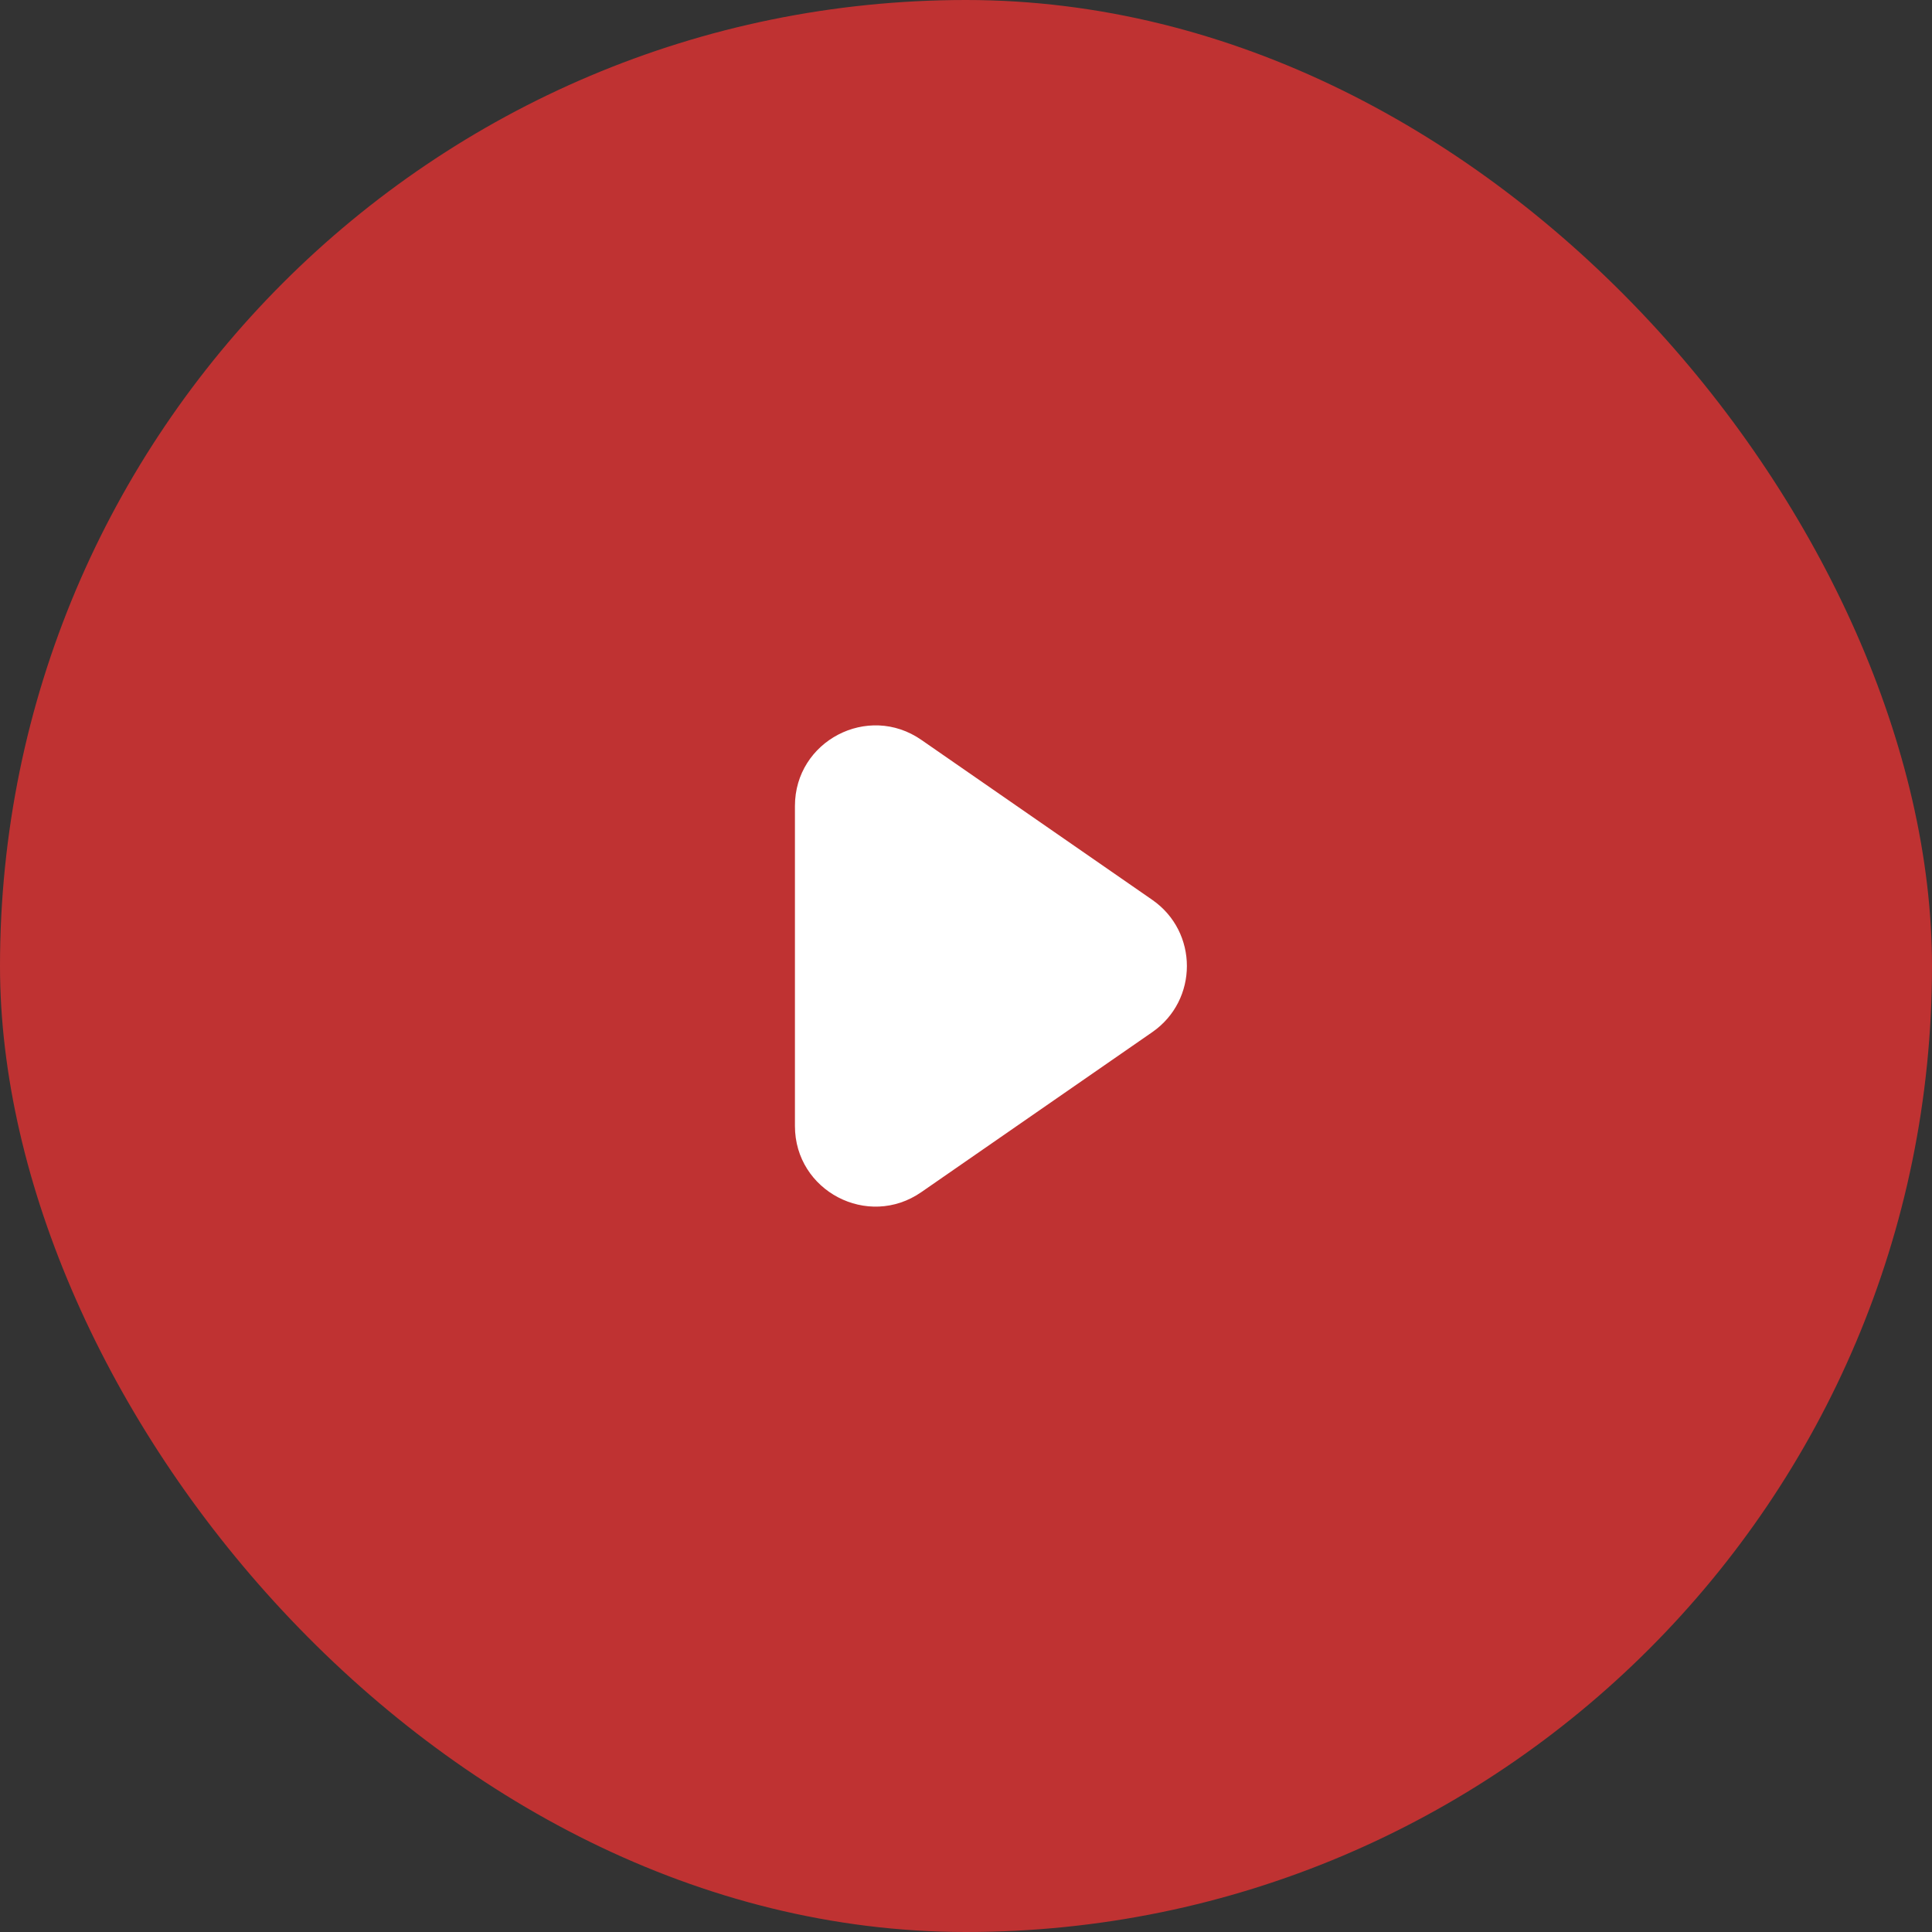 <svg width="48" height="48" viewBox="0 0 48 48" fill="none" xmlns="http://www.w3.org/2000/svg">
<rect x="0" y="0" width="48" height="48" fill="#333333" stroke="none"/>
<rect width="48" height="48" rx="24" fill="#BF3232"/>
<path d="M28.627 22.356C29.775 23.151 29.775 24.849 28.627 25.644L22.889 29.619C21.563 30.538 19.75 29.589 19.75 27.976L19.75 20.024C19.75 18.411 21.563 17.462 22.889 18.381L28.627 22.356Z" fill="white"/>
</svg>
